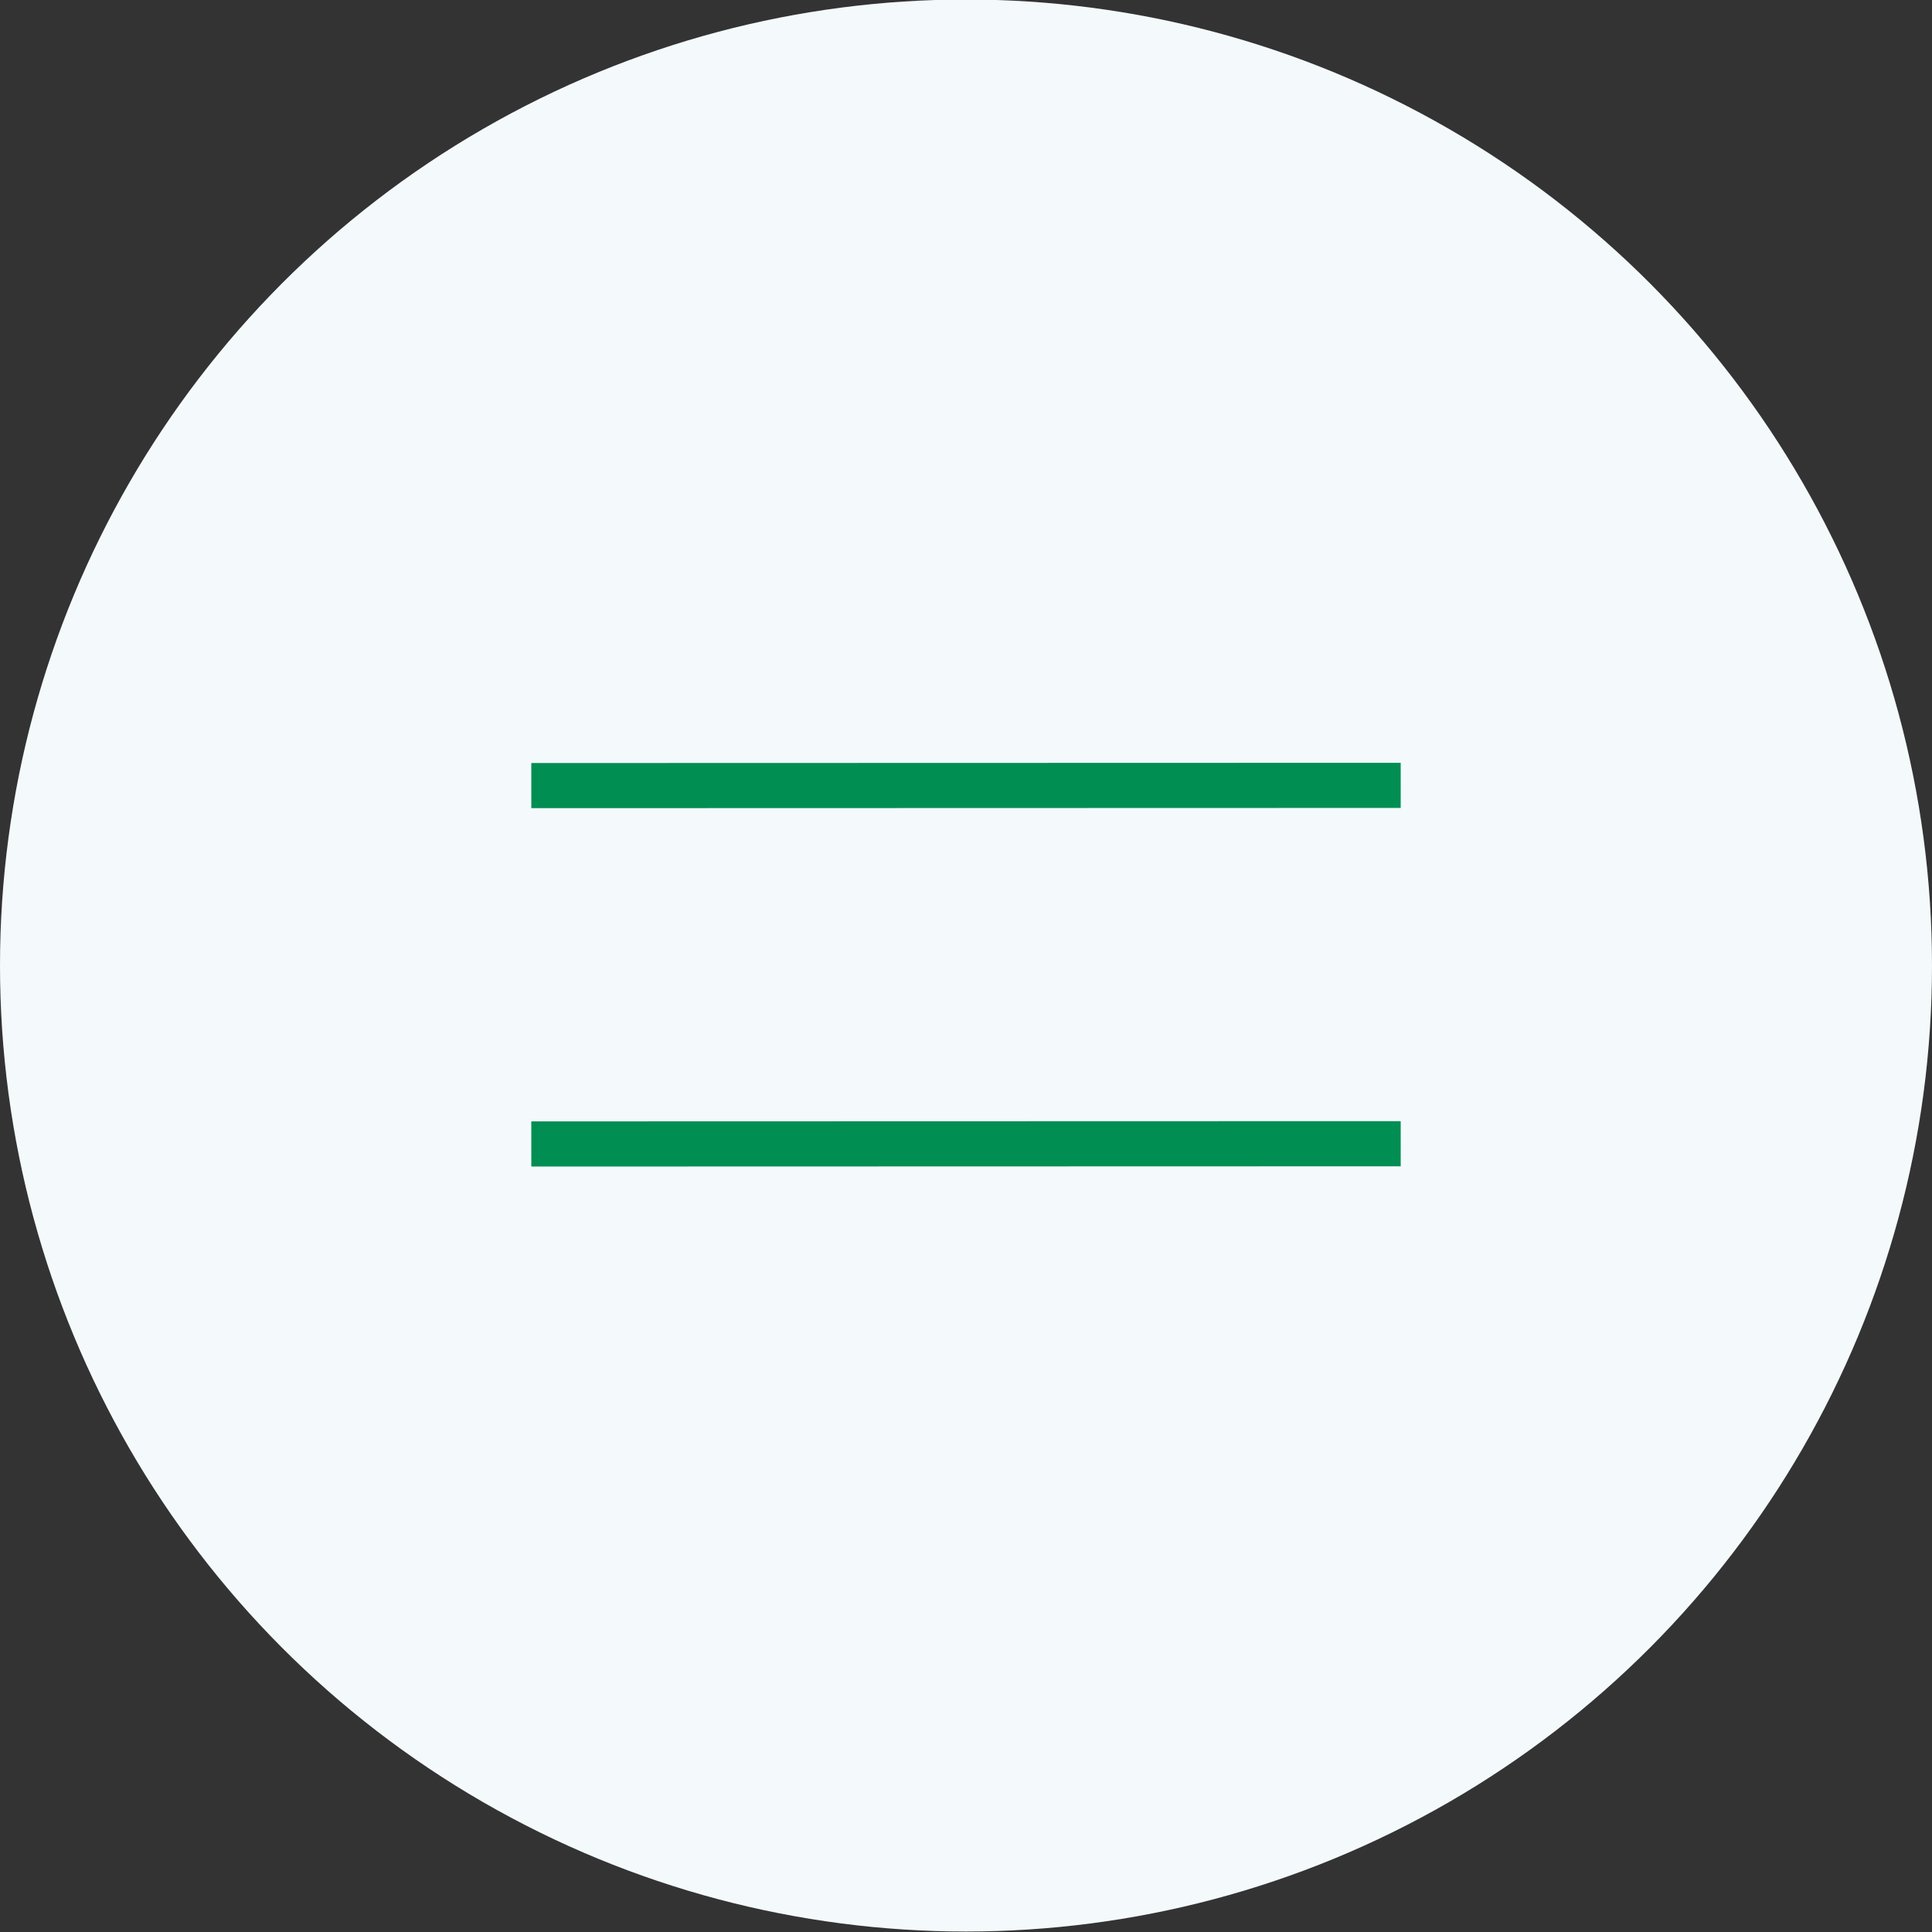 <svg width="214" height="214" viewBox="0 0 214 214" fill="none" xmlns="http://www.w3.org/2000/svg">
<rect x="0" y="0" width="214" height="214" fill="#333333" stroke="none"/>
<g clip-path="url(#clip0_340_1974)">
<circle cx="107" cy="106.947" r="107" fill="#F4FAFC"/>
<path d="M58.851 87.017L155.151 86.991" stroke="#008E53" stroke-width="5" stroke-miterlimit="10"/>
<path d="M58.851 126.712L155.151 126.686" stroke="#008E53" stroke-width="5" stroke-miterlimit="10"/>
</g>
<defs>
<clipPath id="clip0_340_1974">
<rect width="214" height="214" fill="white"/>
</clipPath>
</defs>
</svg>
